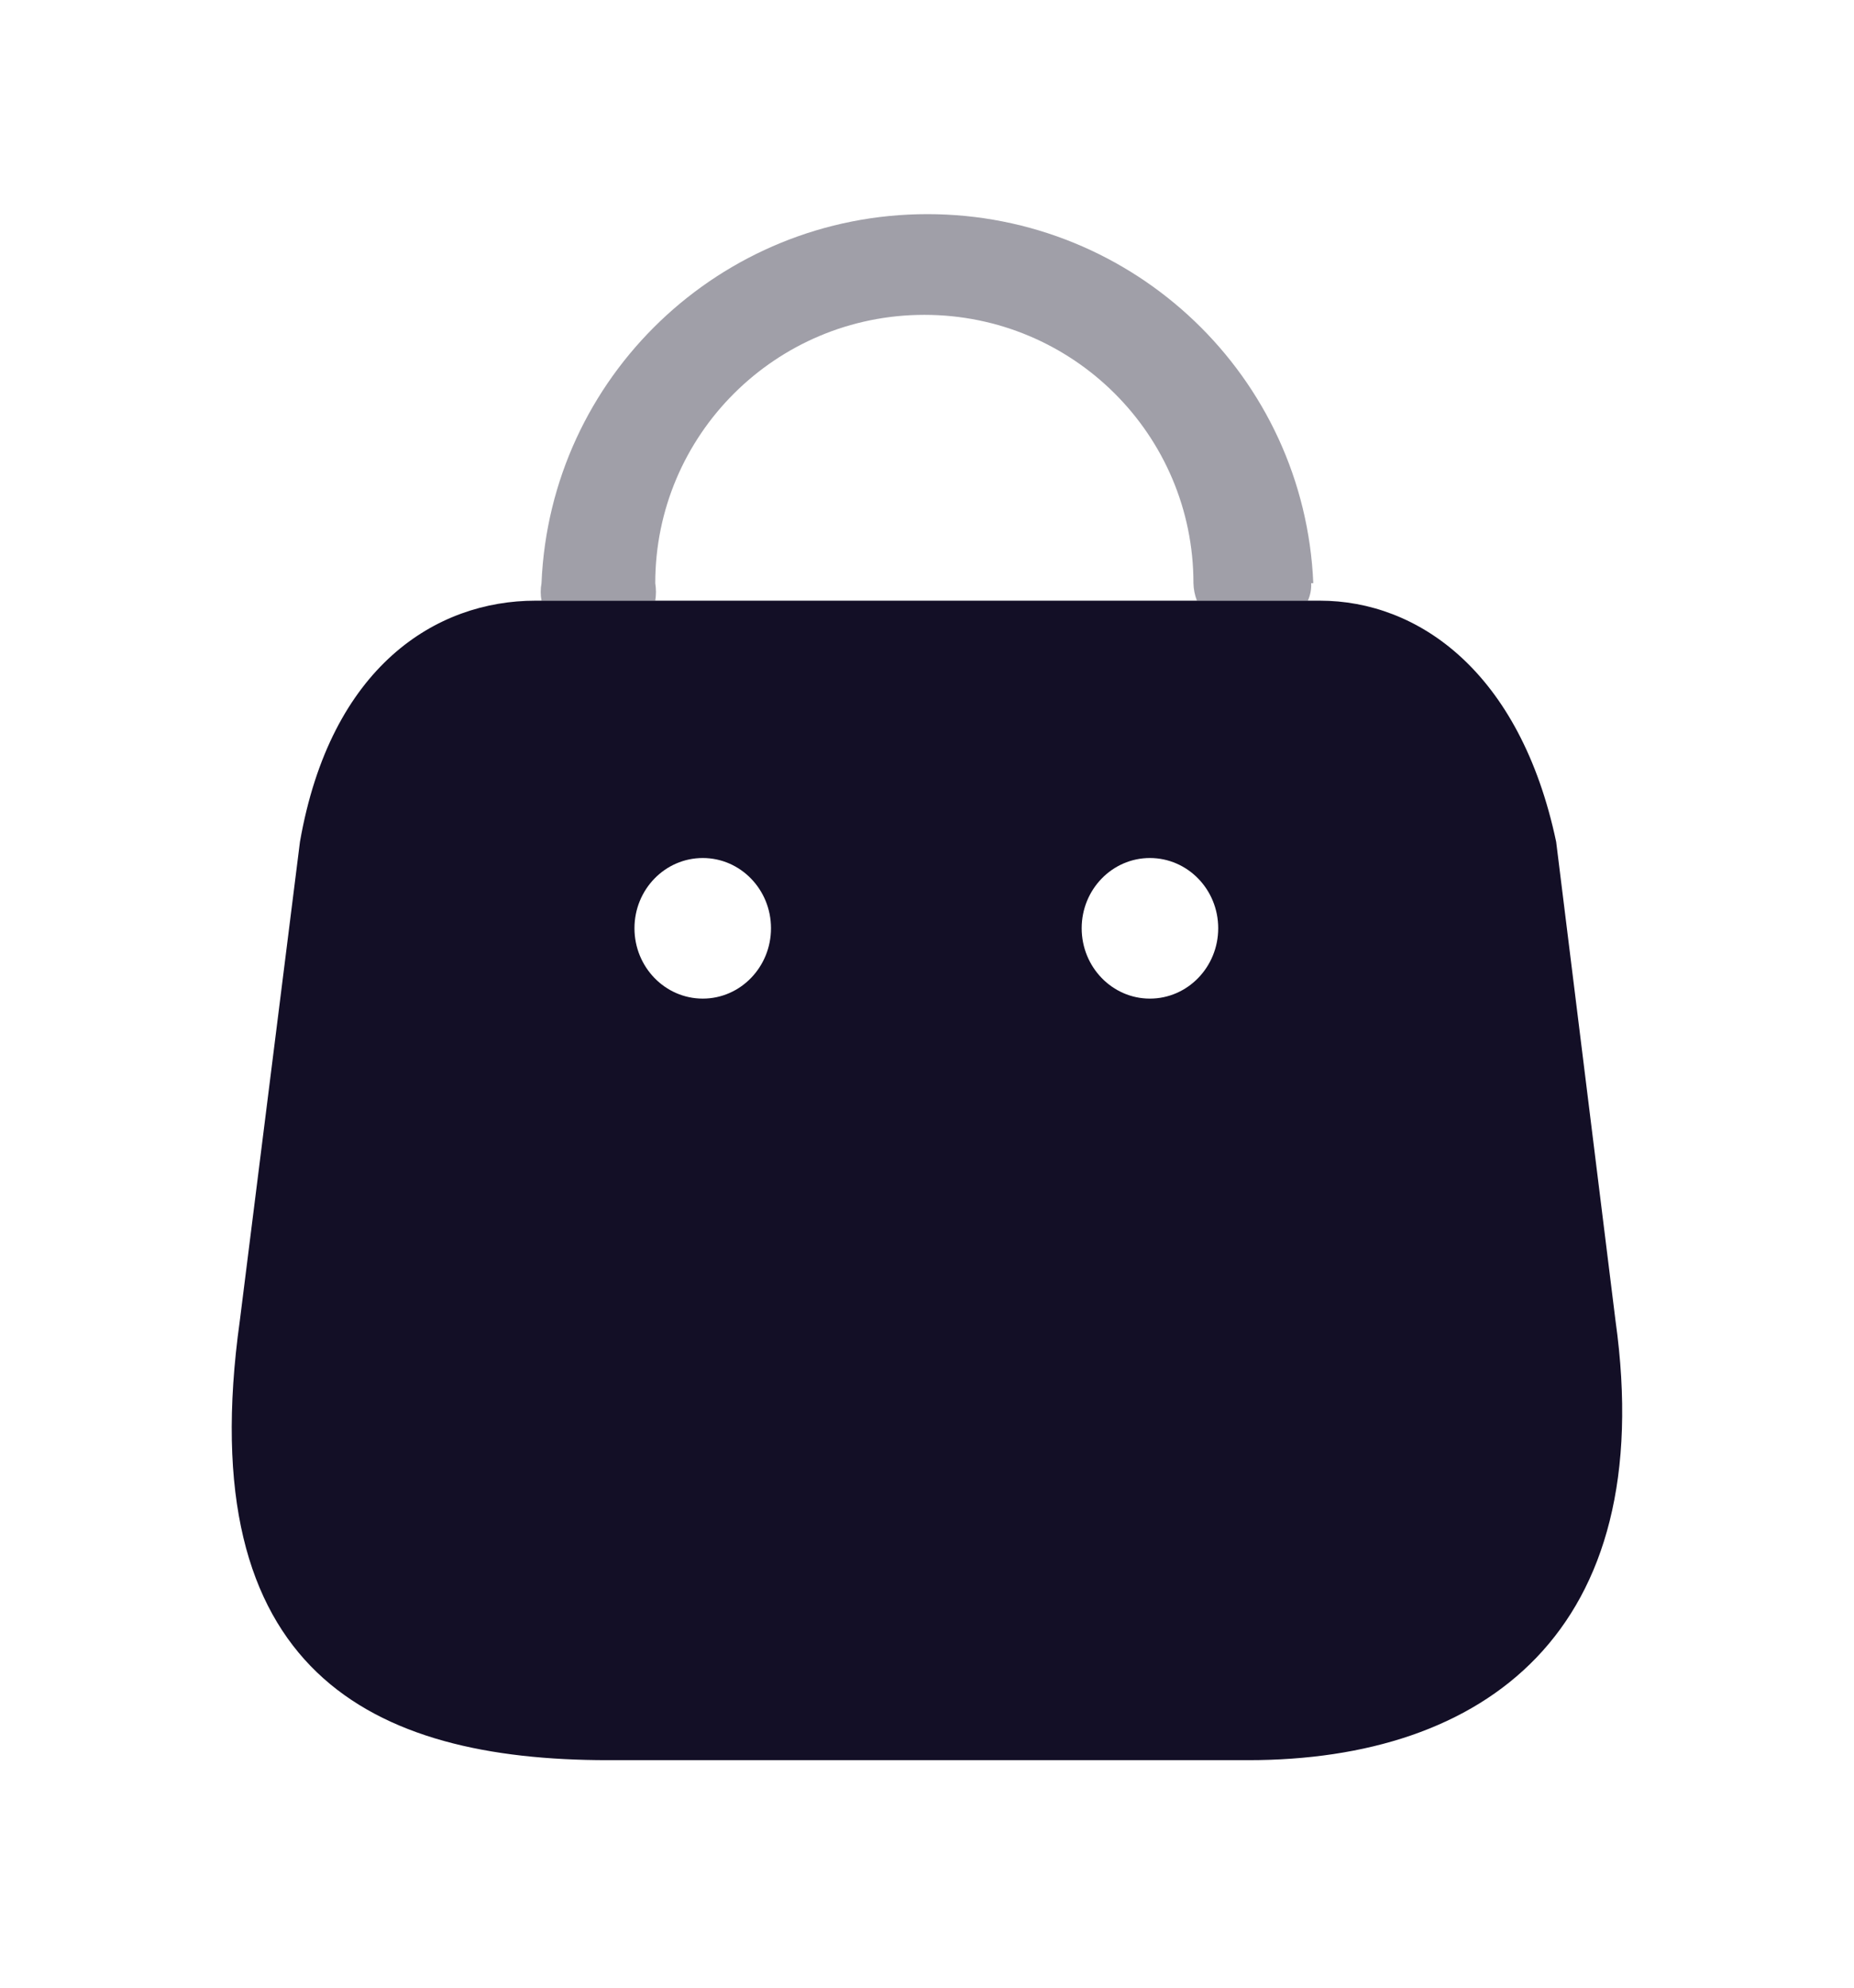 <svg width="14" height="15" viewBox="0 0 14 15" fill="none" xmlns="http://www.w3.org/2000/svg">
<path fill-rule="evenodd" clip-rule="evenodd" d="M12.199 9.966L11.751 6.353C11.478 5.063 10.704 4.533 9.967 4.533H4.043C3.296 4.533 2.497 5.026 2.265 6.353L1.811 9.966C1.44 12.619 2.806 13.283 4.59 13.283H9.426C11.204 13.283 12.529 12.322 12.199 9.966ZM5.307 7.536C5.022 7.536 4.791 7.298 4.791 7.005C4.791 6.712 5.022 6.475 5.307 6.475C5.591 6.475 5.822 6.712 5.822 7.005C5.822 7.298 5.591 7.536 5.307 7.536ZM8.168 7.005C8.168 7.298 8.399 7.536 8.683 7.536C8.968 7.536 9.199 7.298 9.199 7.005C9.199 6.712 8.968 6.475 8.683 6.475C8.399 6.475 8.168 6.712 8.168 7.005Z" fill="#130F26"/>
<path opacity="0.4" d="M9.901 4.401C9.903 4.446 9.895 4.491 9.876 4.533H9.038C9.022 4.491 9.013 4.446 9.012 4.401C9.012 3.282 8.102 2.376 6.98 2.376C5.858 2.376 4.948 3.282 4.948 4.401C4.955 4.445 4.955 4.489 4.948 4.533H4.089C4.081 4.489 4.081 4.445 4.089 4.401C4.154 2.844 5.44 1.616 7.003 1.616C8.566 1.616 9.851 2.844 9.917 4.401H9.901Z" fill="#130F26"/>
</svg>
